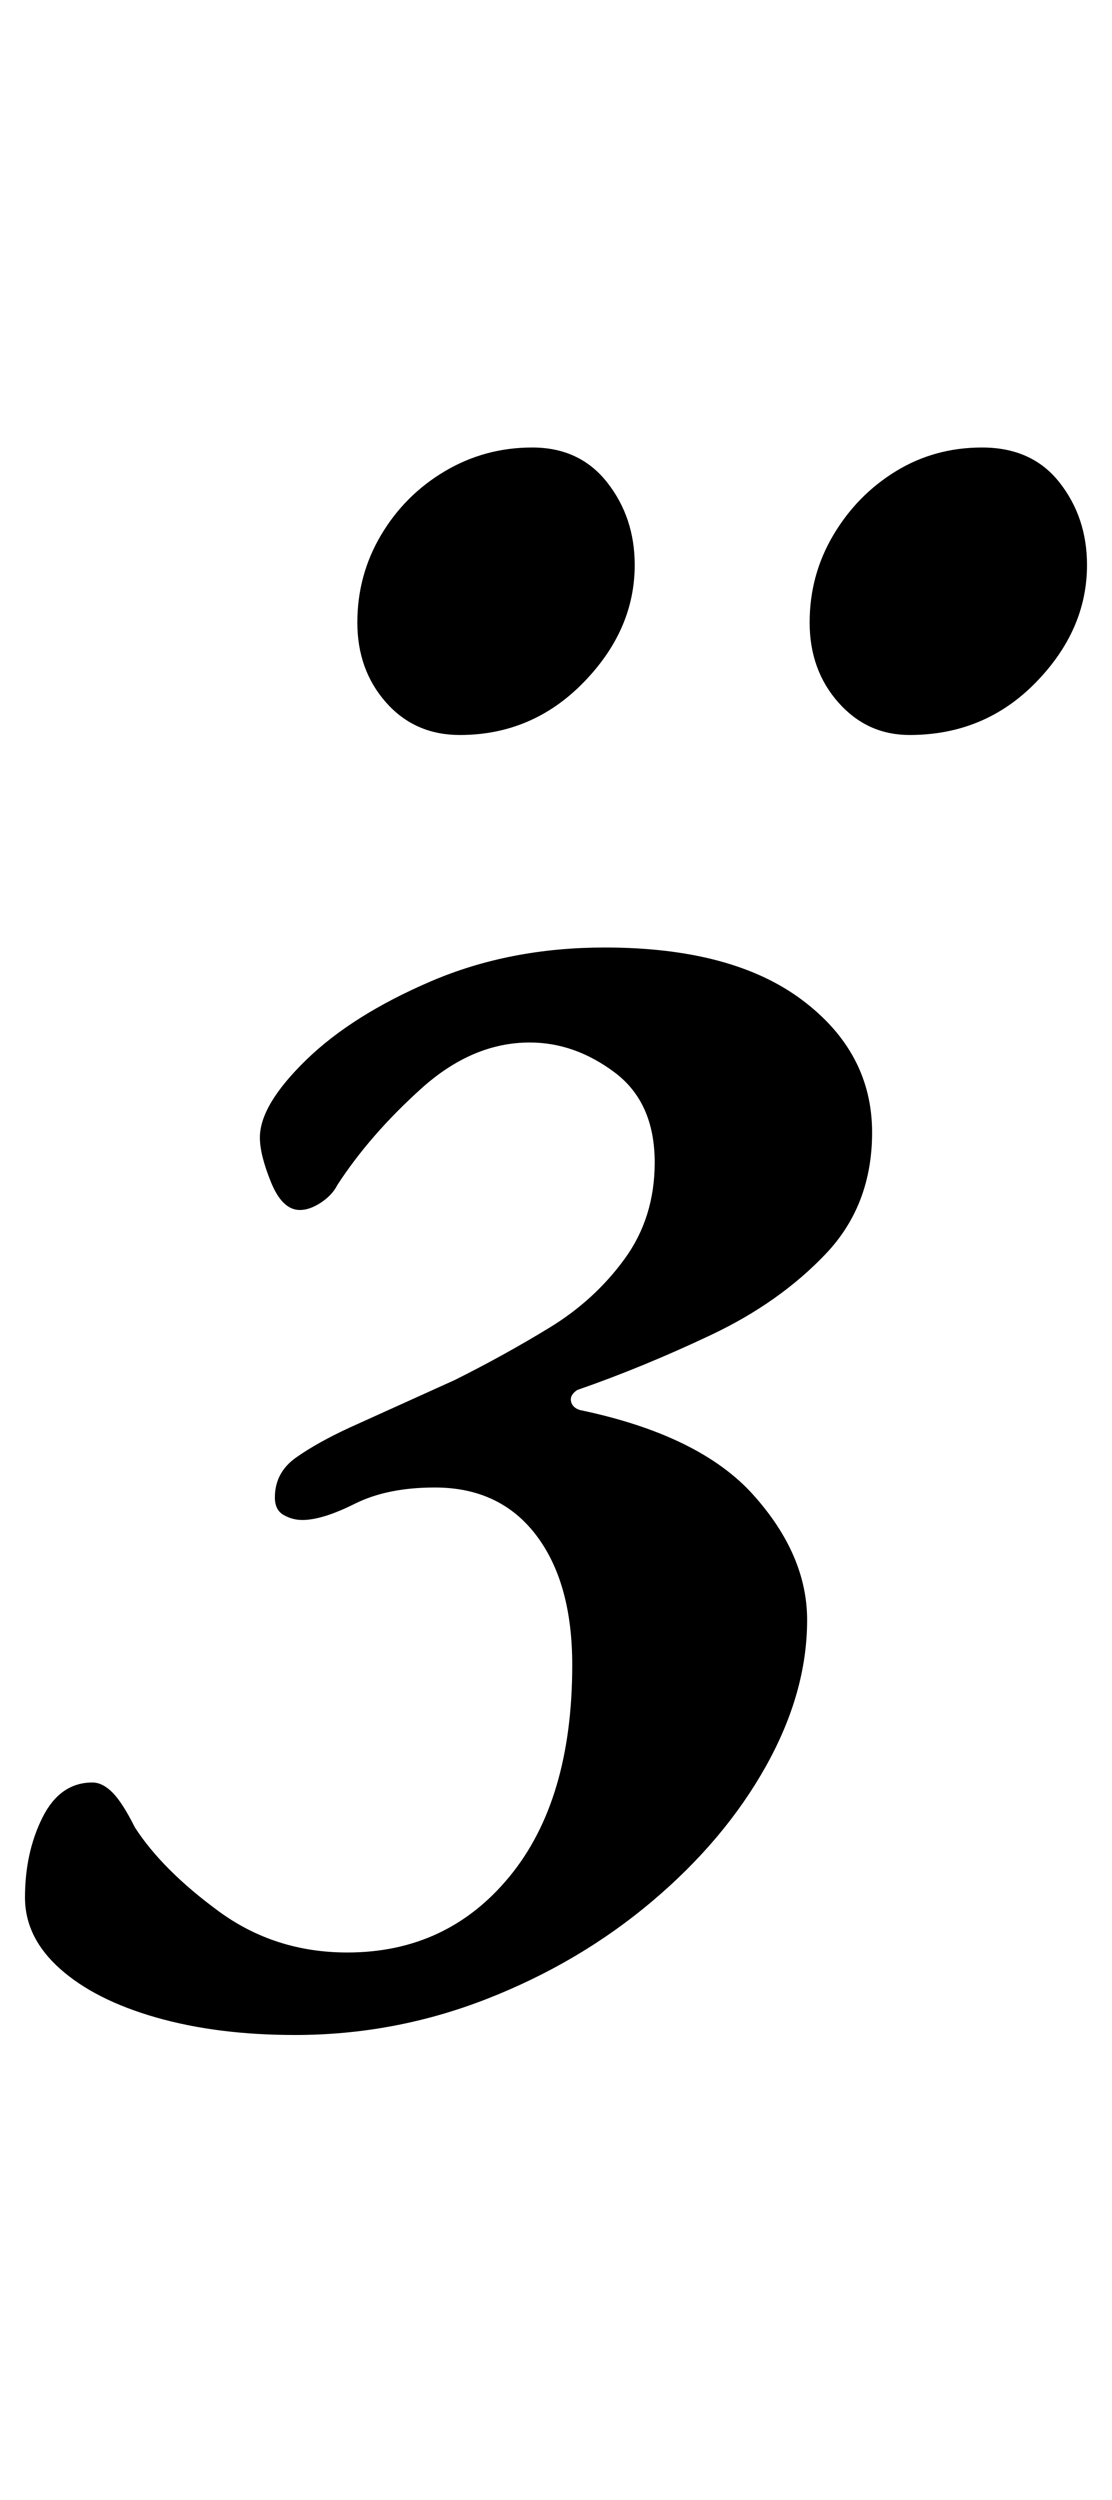 <?xml version="1.0" standalone="no"?>
<!DOCTYPE svg PUBLIC "-//W3C//DTD SVG 1.1//EN" "http://www.w3.org/Graphics/SVG/1.1/DTD/svg11.dtd" >
<svg xmlns="http://www.w3.org/2000/svg" xmlns:xlink="http://www.w3.org/1999/xlink" version="1.1" viewBox="-43 0 445 1000">
  <g transform="matrix(1 0 0 -1 0 800)">
   <path fill="currentColor"
d="M75 -14q-31 0 -55.5 7t-38.5 19.5t-14 28.5q0 18 7 32t20 14q4 0 8 -4t9 -14q11 -17 33.5 -33.5t51.5 -16.5q40 0 65 30.5t25 84.5q0 33 -14.5 52t-40.5 19q-19 0 -32 -6.5t-21 -6.5q-4 0 -7.5 2t-3.5 7q0 10 8.5 16t21.5 12l42 19q20 10 38 21t30 27.5t12 38.5
q0 24 -16 36t-34 12q-23 0 -43.5 -18.5t-33.5 -38.5q-2 -4 -6.5 -7t-8.5 -3q-7 0 -11.5 11t-4.5 18q0 13 18.5 31t50 31.5t69.5 13.5q51 0 79 -21t28 -53q0 -29 -18.5 -48.5t-46 -32.5t-53.5 -22q-3 -2 -2.5 -4.5t3.5 -3.5q48 -10 69.5 -34t21.5 -50q0 -29 -16.5 -58.5
t-45.5 -54t-66 -39t-77 -14.5zM321 506q-17 0 -28.5 13t-11.5 32t9.5 35t25 25.5t34.5 9.5q20 0 31 -14t11 -33q0 -26 -20.5 -47t-50.5 -21zM141 506q-18 0 -29.5 13t-11.5 32t9.5 35t25.5 25.5t35 9.5t30 -14t11 -33q0 -26 -20.5 -47t-49.5 -21z" />
  </g>

</svg>
